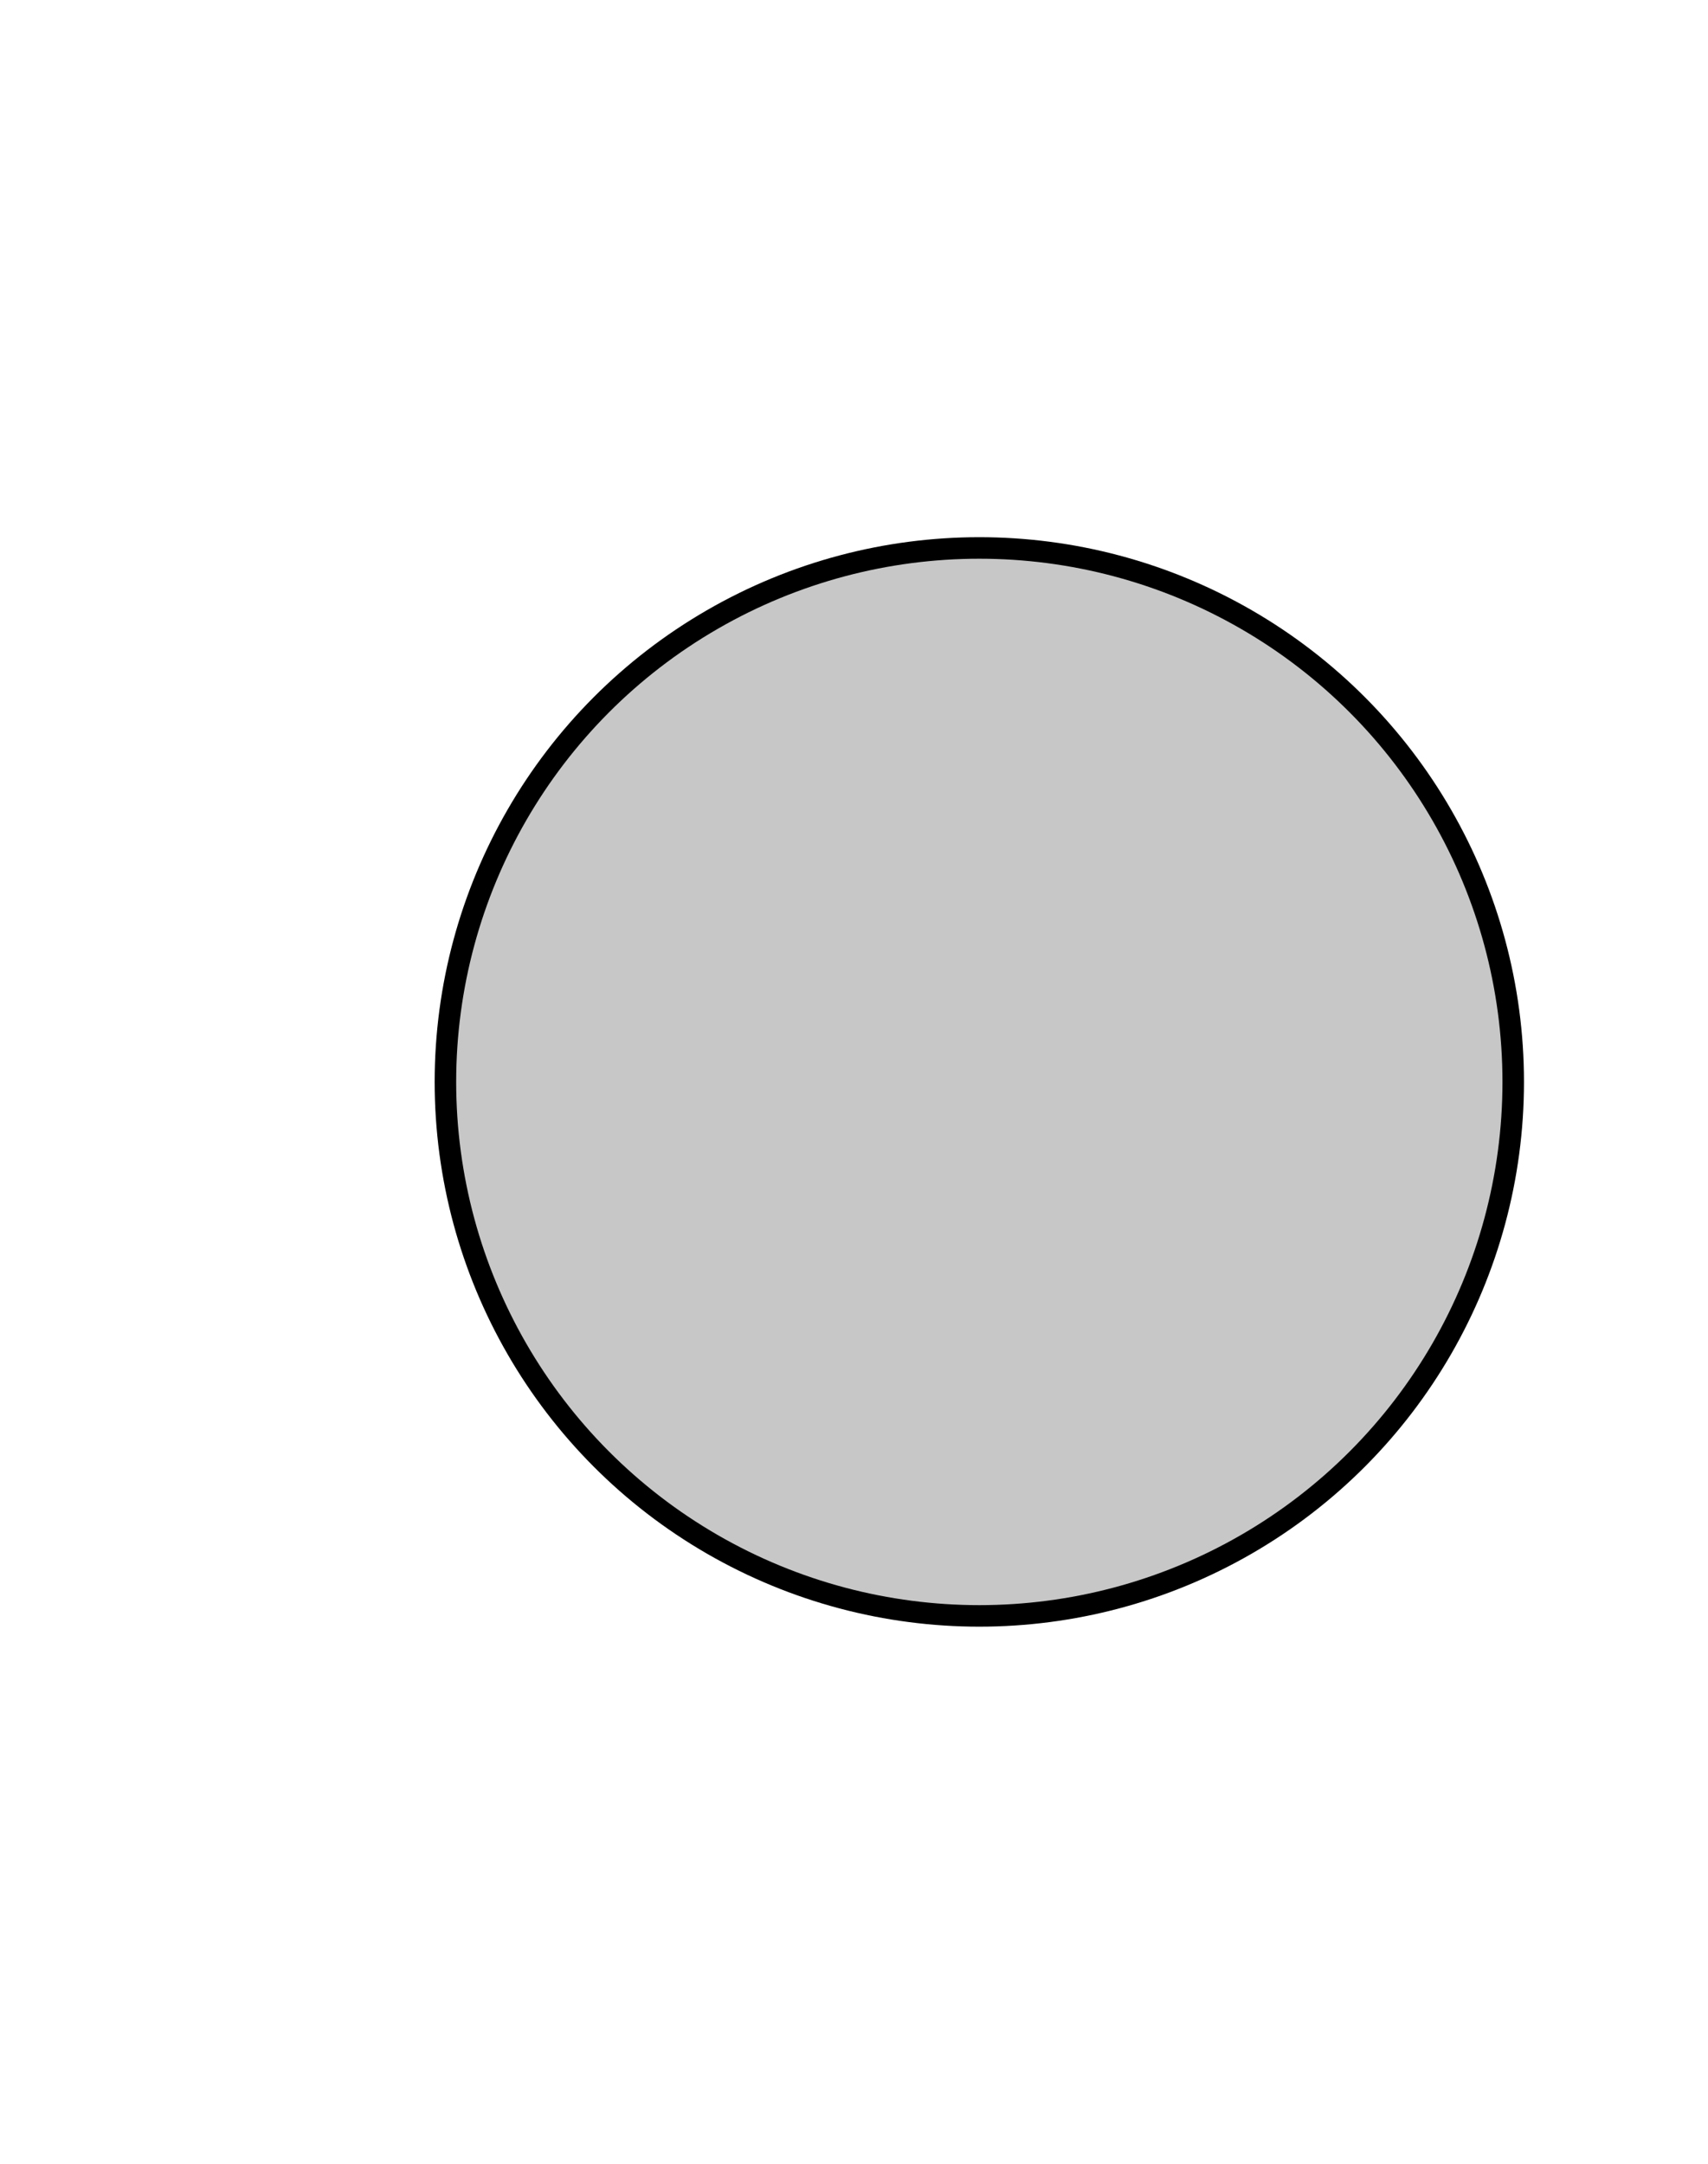 <?xml version="1.0" encoding="UTF-8" standalone="no"?>
<!-- Created with Inkscape (http://www.inkscape.org/) -->

<svg
   xmlns:osb="http://www.openswatchbook.org/uri/2009/osb"
   xmlns:dc="http://purl.org/dc/elements/1.1/"
   xmlns:cc="http://creativecommons.org/ns#"
   xmlns:rdf="http://www.w3.org/1999/02/22-rdf-syntax-ns#"
   xmlns:svg="http://www.w3.org/2000/svg"
   xmlns="http://www.w3.org/2000/svg"
   xmlns:sodipodi="http://sodipodi.sourceforge.net/DTD/sodipodi-0.dtd"
   xmlns:inkscape="http://www.inkscape.org/namespaces/inkscape"
   width="75"
   height="95"
   viewBox="0 0 19.844 25.135"
   version="1.1"
   id="svg3725"
   inkscape:version="0.92.4 5da689c313, 2019-01-14"
   sodipodi:docname="close_normal.svg">
  <defs
     id="defs3719">
    <linearGradient
       id="Close_Button"
       osb:paint="solid">
      <stop
         style="stop-color:#f25056;stop-opacity:1;"
         offset="0"
         id="stop848" />
    </linearGradient>
  </defs>
  <sodipodi:namedview
     id="base"
     pagecolor="#ffffff"
     bordercolor="#666666"
     borderopacity="1.0"
     inkscape:pageopacity="0.0"
     inkscape:pageshadow="2"
     inkscape:zoom="6.3532609"
     inkscape:cx="16.201867"
     inkscape:cy="41.559441"
     inkscape:document-units="mm"
     inkscape:current-layer="layer1"
     showgrid="false"
     inkscape:window-width="1920"
     inkscape:window-height="1054"
     inkscape:window-x="0"
     inkscape:window-y="26"
     inkscape:window-maximized="1"
     units="px"
     showguides="true"
     inkscape:guide-bbox="true">
    <sodipodi:guide
       position="0,0"
       orientation="0,110"
       id="guide888"
       inkscape:locked="false" />
    <sodipodi:guide
       position="29.104,0"
       orientation="-95,0"
       id="guide890"
       inkscape:locked="false" />
    <sodipodi:guide
       position="29.104,25.135"
       orientation="0,-110"
       id="guide892"
       inkscape:locked="false" />
    <sodipodi:guide
       position="0,25.135"
       orientation="95,0"
       id="guide894"
       inkscape:locked="false" />
    <sodipodi:guide
       position="0,0"
       orientation="0,75"
       id="guide896"
       inkscape:locked="false" />
    <sodipodi:guide
       position="19.844,0"
       orientation="-95,0"
       id="guide898"
       inkscape:locked="false" />
    <sodipodi:guide
       position="19.844,25.135"
       orientation="0,-75"
       id="guide900"
       inkscape:locked="false" />
    <sodipodi:guide
       position="0,25.135"
       orientation="95,0"
       id="guide902"
       inkscape:locked="false" />
  </sodipodi:namedview>
  <g
     inkscape:label="Layer 1"
     inkscape:groupmode="layer"
     id="layer1"
     transform="translate(-56.696,-146.376)">
    <circle
       id="path3727"
       cx="68.074"
       cy="158.944"
       style="fill:#000000;fill-opacity:1;stroke-width:0.031"
       r="6.328" />
    <circle
       r="6.078"
       style="fill:#c7c7c7;fill-opacity:1;stroke-width:0.03"
       cy="158.944"
       cx="68.074"
       id="circle852" />
  </g>
</svg>
